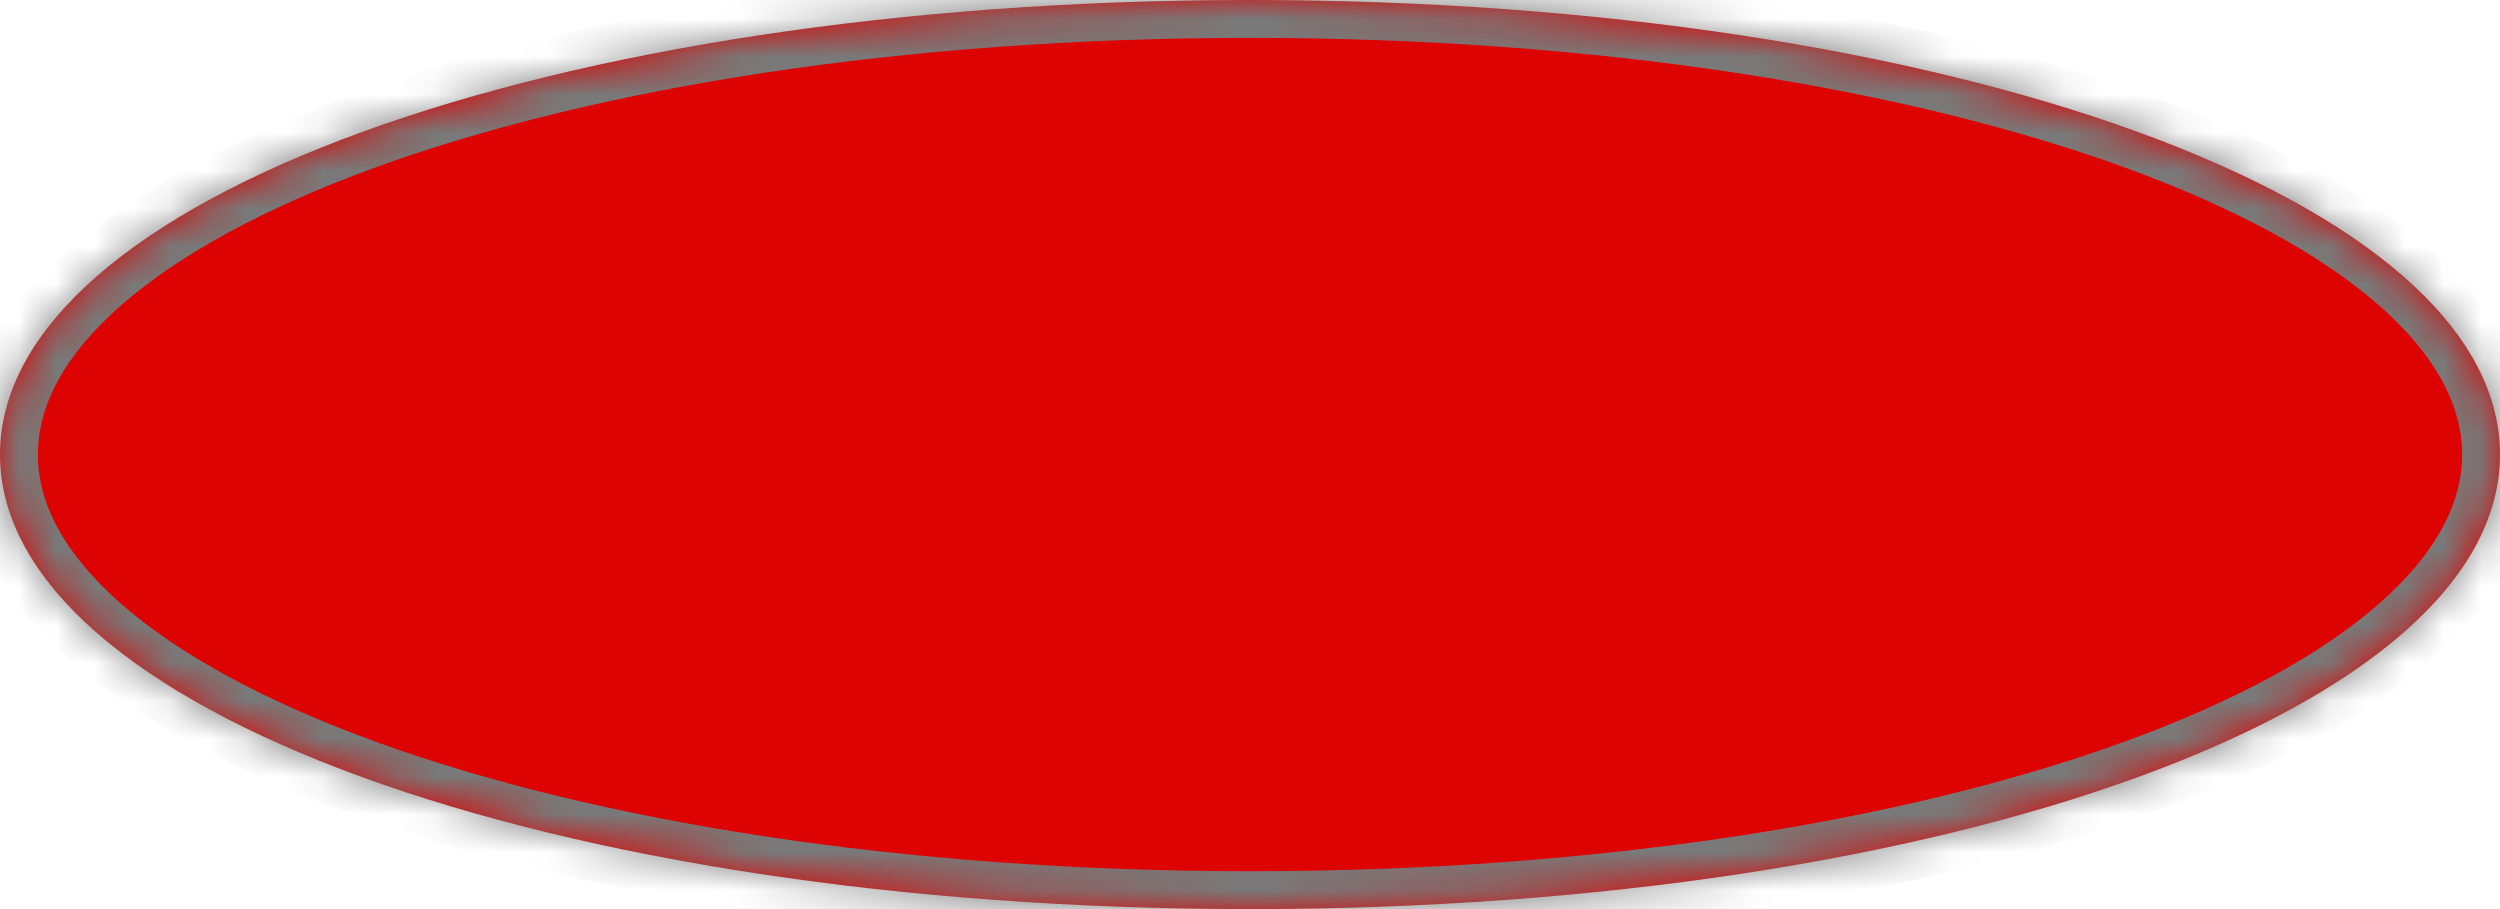 ﻿<?xml version="1.0" encoding="utf-8"?>
<svg version="1.1" xmlns:xlink="http://www.w3.org/1999/xlink" width="66px" height="24px" xmlns="http://www.w3.org/2000/svg">
  <defs>
    <pattern id="BGPattern" patternUnits="userSpaceOnUse" alignment="0 0" imageRepeat="None" />
    <mask fill="white" id="Clip1626">
      <path d="M 0 12  C 0 5.28  14.52 0  33 0  C 51.48 0  66 5.28  66 12  C 66 18.72  51.48 24  33 24  C 14.52 24  0 18.72  0 12  Z " fill-rule="evenodd" />
    </mask>
  </defs>
  <g transform="matrix(1 0 0 1 -705 -687 )">
    <path d="M 0 12  C 0 5.28  14.52 0  33 0  C 51.48 0  66 5.28  66 12  C 66 18.72  51.48 24  33 24  C 14.52 24  0 18.72  0 12  Z " fill-rule="nonzero" fill="rgba(221, 3, 3, 1)" stroke="none" transform="matrix(1 0 0 1 705 687 )" class="fill" />
    <path d="M 0 12  C 0 5.28  14.52 0  33 0  C 51.48 0  66 5.28  66 12  C 66 18.72  51.48 24  33 24  C 14.52 24  0 18.72  0 12  Z " stroke-width="2" stroke-dasharray="0" stroke="rgba(121, 121, 121, 1)" fill="none" transform="matrix(1 0 0 1 705 687 )" class="stroke" mask="url(#Clip1626)" />
  </g>
</svg>